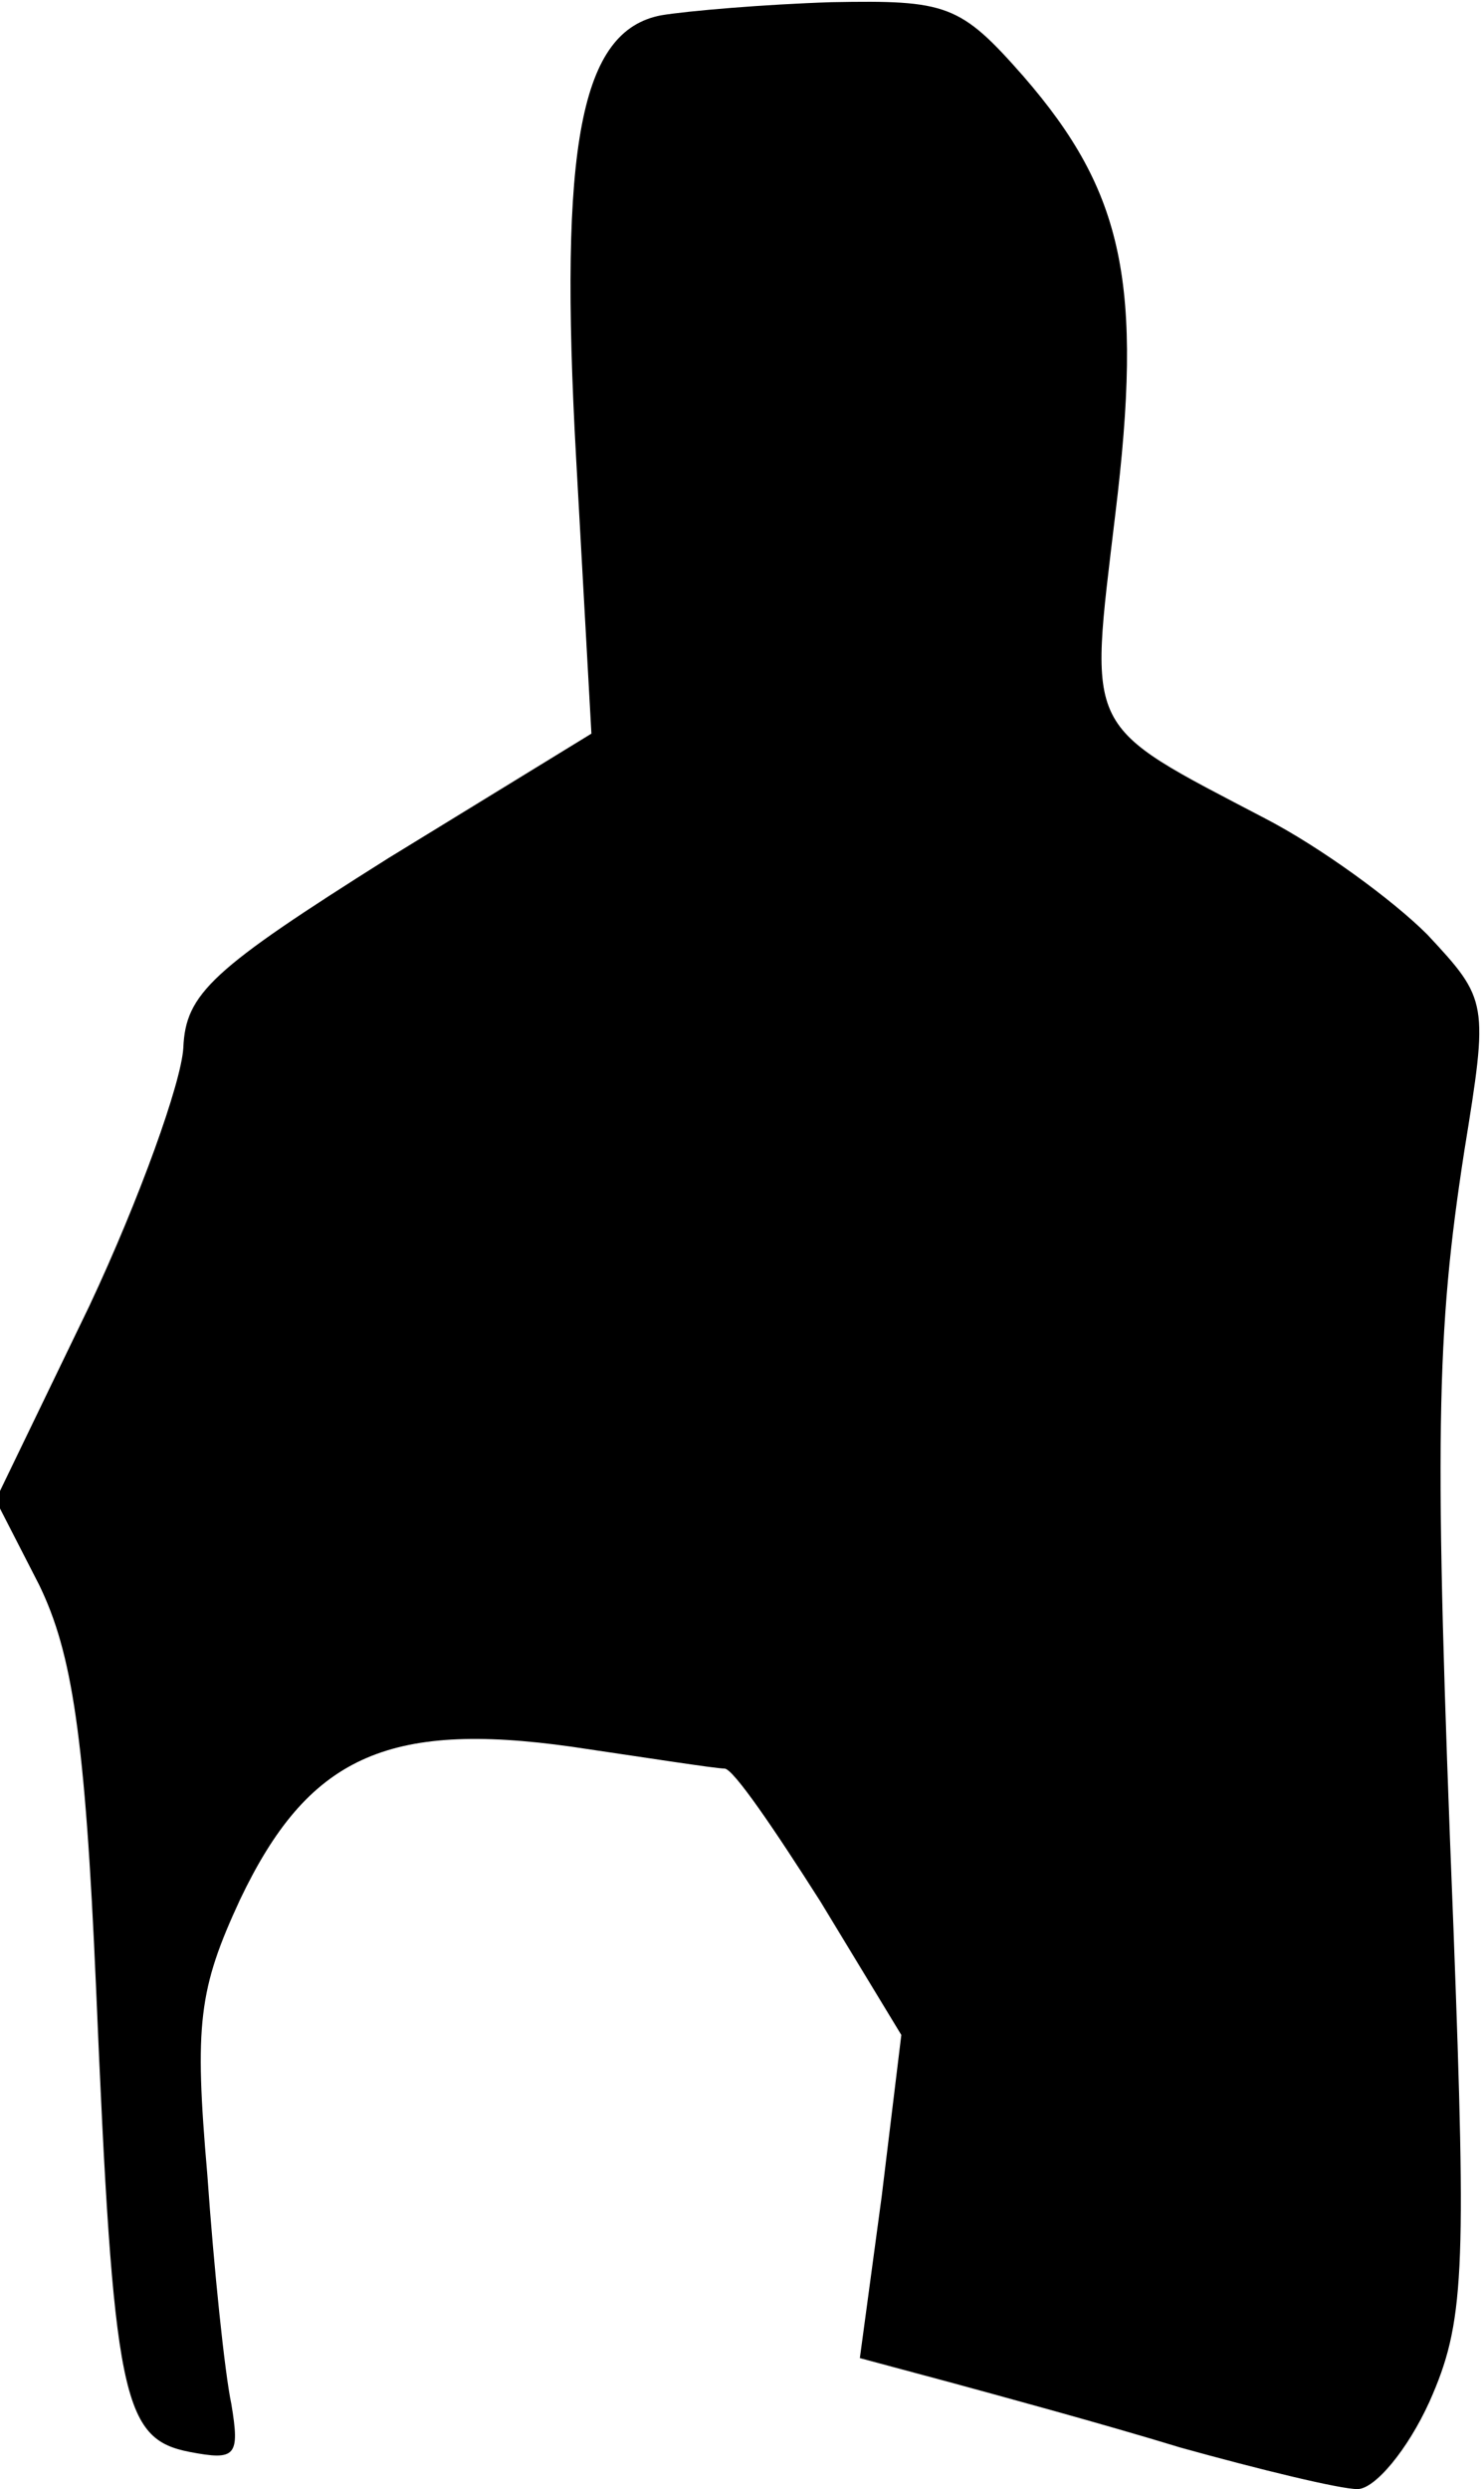 <?xml version="1.0" standalone="no"?>
<!DOCTYPE svg PUBLIC "-//W3C//DTD SVG 20010904//EN"
 "http://www.w3.org/TR/2001/REC-SVG-20010904/DTD/svg10.dtd">
<svg version="1.0" xmlns="http://www.w3.org/2000/svg"
 width="68pt" height="114pt" viewBox="0 0 68 114"
 preserveAspectRatio="xMidYMid meet">
<g transform="translate(0,114) scale(0.1,-0.1)"
fill="#000000" stroke="none">
<path fill="#000000" stroke="none" d="M303 1133 c-37 -7 -47 -59 -39 -203 l7
-126 -93 -57 c-81 -51 -93 -62 -94 -87 -1 -16 -20 -69 -43 -118 l-43 -89 20
-39 c15 -31 21 -69 26 -184 8 -189 12 -207 43 -213 21 -4 23 -2 19 22 -3 14
-8 62 -11 105 -6 69 -4 85 15 126 31 65 67 82 152 70 34 -5 66 -10 70 -10 4 0
23 -28 44 -61 l37 -61 -9 -74 -10 -74 41 -11 c22 -6 70 -19 106 -30 36 -10 73
-19 81 -19 8 0 23 18 33 40 16 36 17 58 11 217 -9 225 -8 272 5 356 11 68 11
69 -17 99 -16 16 -49 40 -74 53 -84 44 -81 38 -69 139 13 106 4 148 -42 201
-29 33 -35 35 -88 34 -31 -1 -66 -4 -78 -6z"/>
</g>
</svg>
